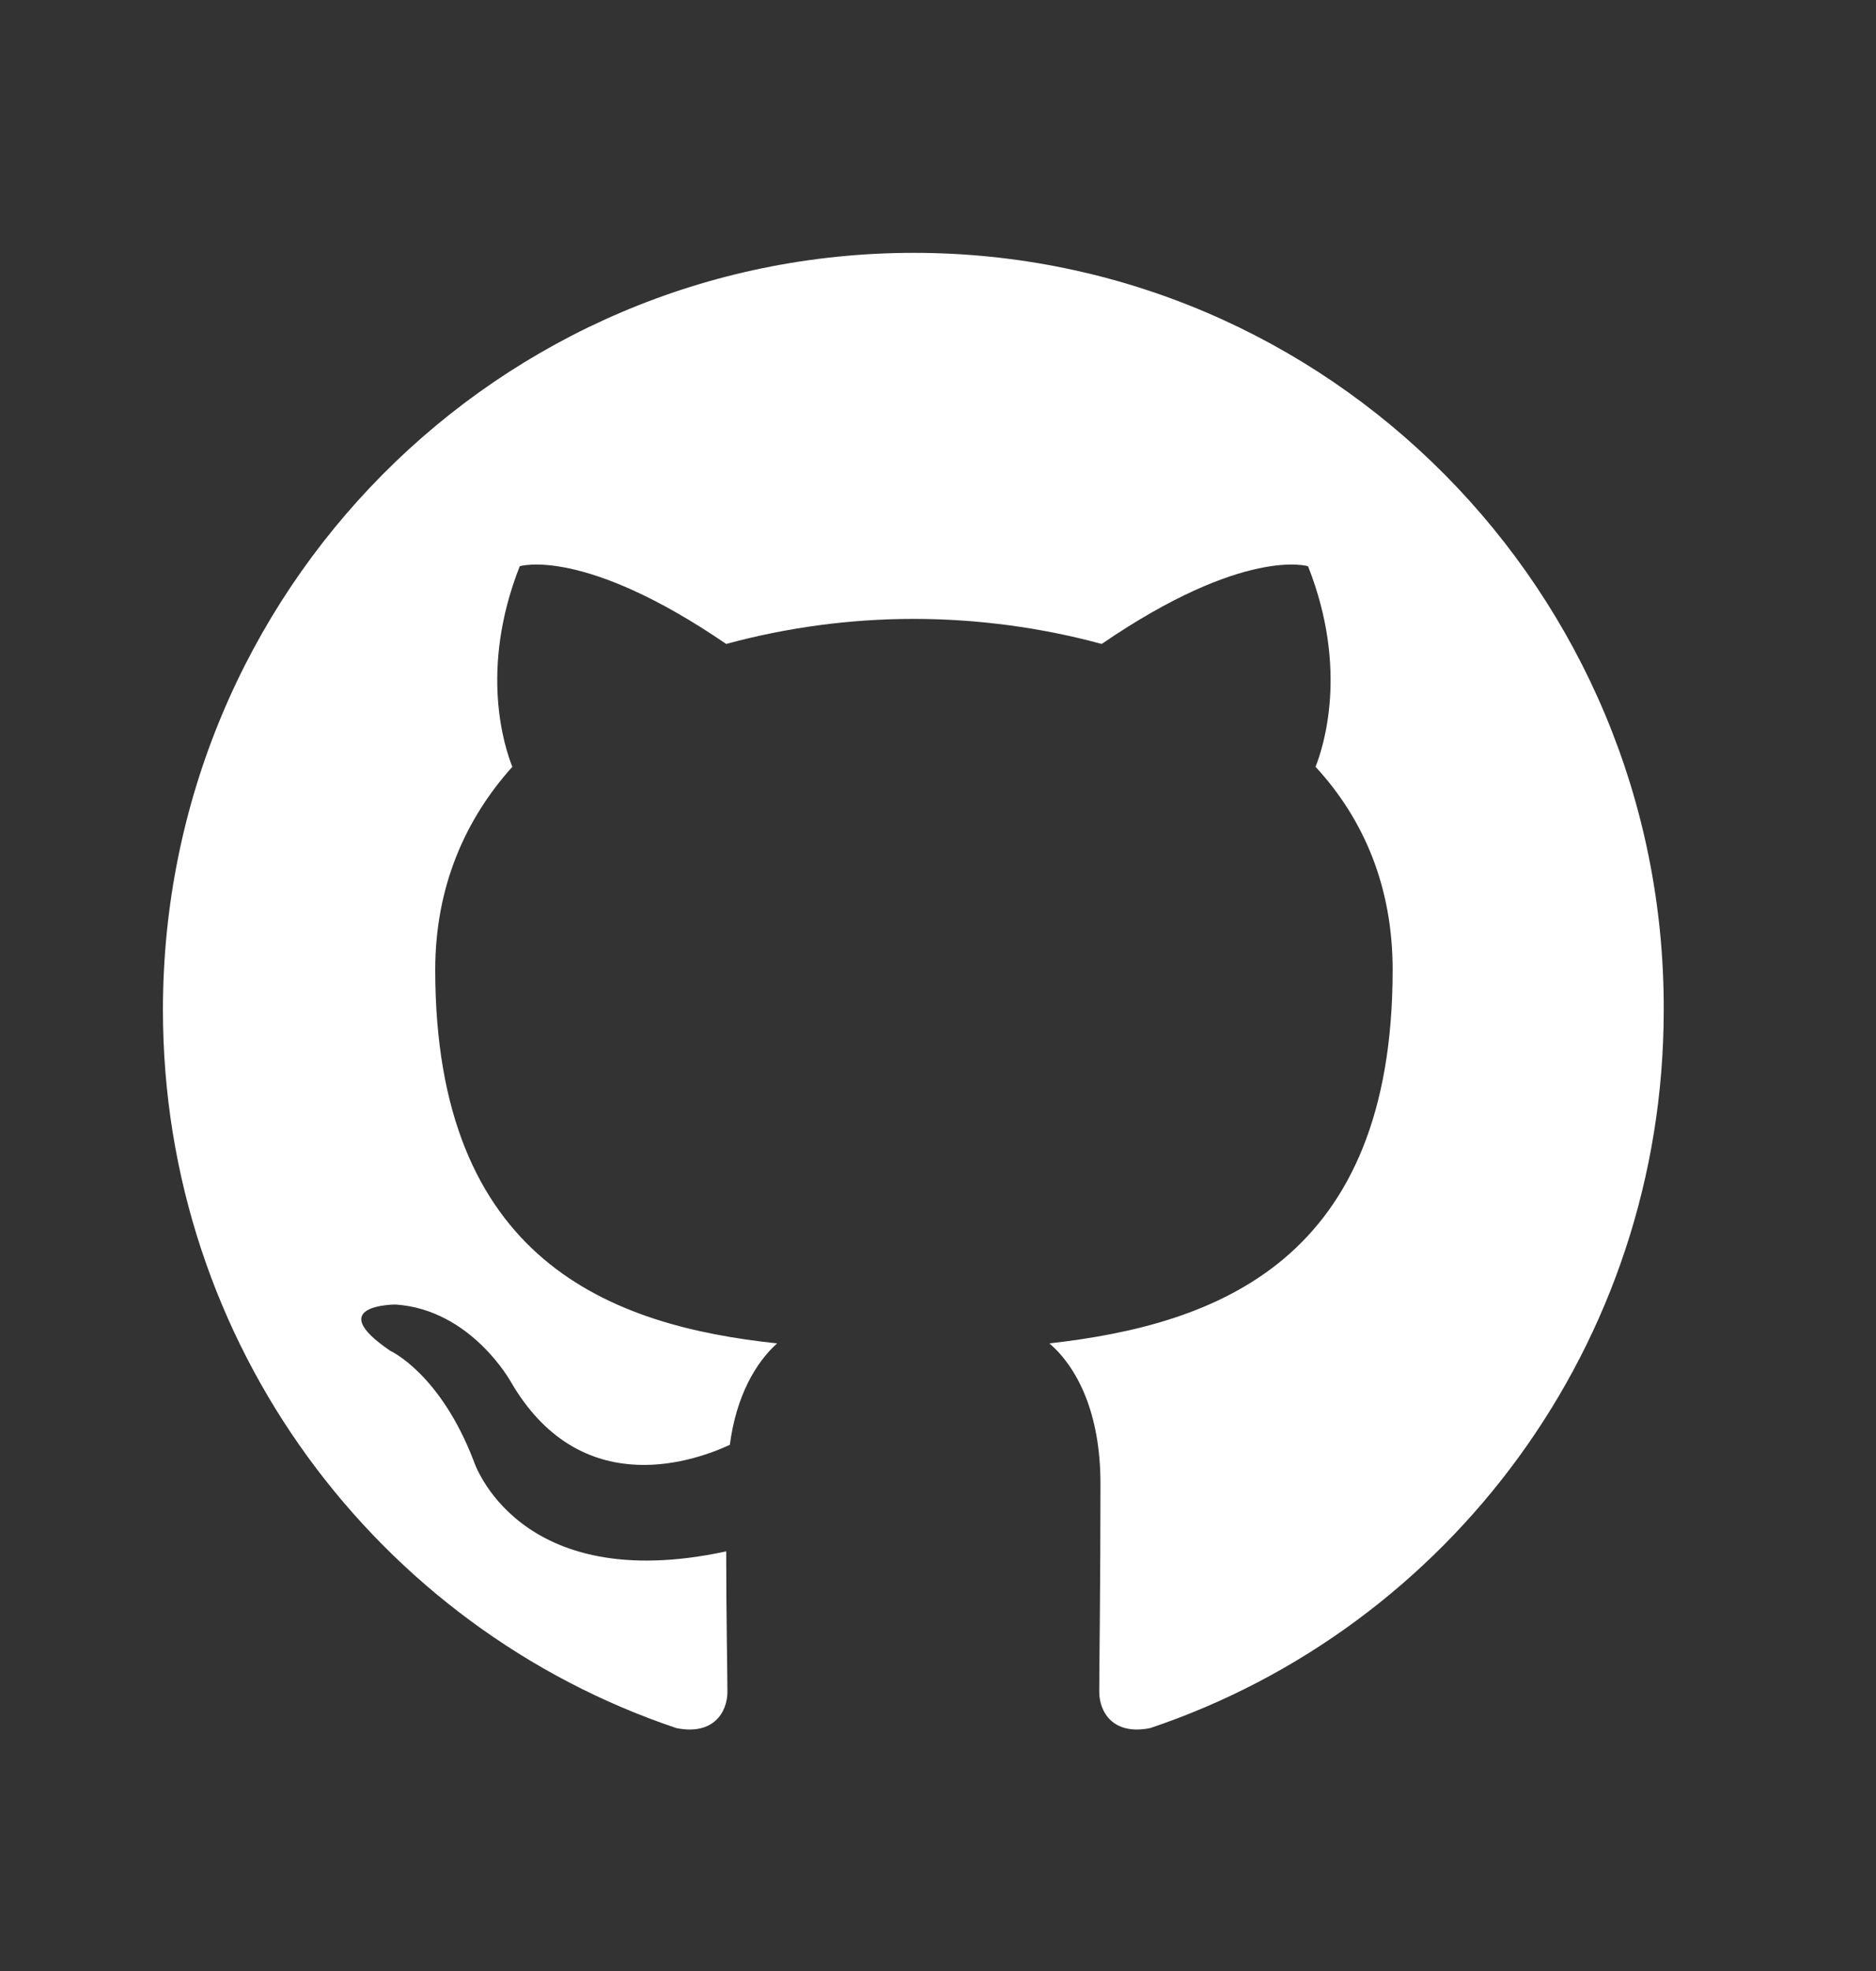 <svg width="20" height="21" viewBox="0 0 20 21" fill="none" xmlns="http://www.w3.org/2000/svg">
<rect x="0" y="0" width="20" height="21" fill="#333333" stroke="none"/>
<g id="icon/github">
<path id="vector" fill-rule="evenodd" clip-rule="evenodd" d="M9.743 2.694C5.316 2.694 1.737 6.3 1.737 10.76C1.737 14.326 4.03 17.344 7.211 18.412C7.609 18.492 7.755 18.239 7.755 18.025C7.755 17.838 7.742 17.197 7.742 16.529C5.514 17.01 5.051 15.568 5.051 15.568C4.693 14.633 4.162 14.393 4.162 14.393C3.433 13.899 4.216 13.899 4.216 13.899C5.024 13.952 5.448 14.726 5.448 14.726C6.164 15.955 7.317 15.608 7.781 15.394C7.848 14.873 8.06 14.513 8.285 14.313C6.509 14.126 4.64 13.431 4.64 10.333C4.64 9.451 4.958 8.73 5.462 8.17C5.382 7.969 5.104 7.141 5.541 6.033C5.541 6.033 6.217 5.819 7.742 6.861C8.394 6.684 9.067 6.594 9.743 6.594C10.419 6.594 11.108 6.687 11.745 6.861C13.269 5.819 13.945 6.033 13.945 6.033C14.383 7.141 14.104 7.969 14.025 8.17C14.542 8.73 14.847 9.451 14.847 10.333C14.847 13.431 12.978 14.112 11.188 14.313C11.48 14.566 11.732 15.047 11.732 15.808C11.732 16.89 11.719 17.758 11.719 18.025C11.719 18.239 11.864 18.492 12.262 18.412C15.443 17.344 17.737 14.326 17.737 10.76C17.75 6.3 14.158 2.694 9.743 2.694Z" fill="white"/>
</g>
</svg>
